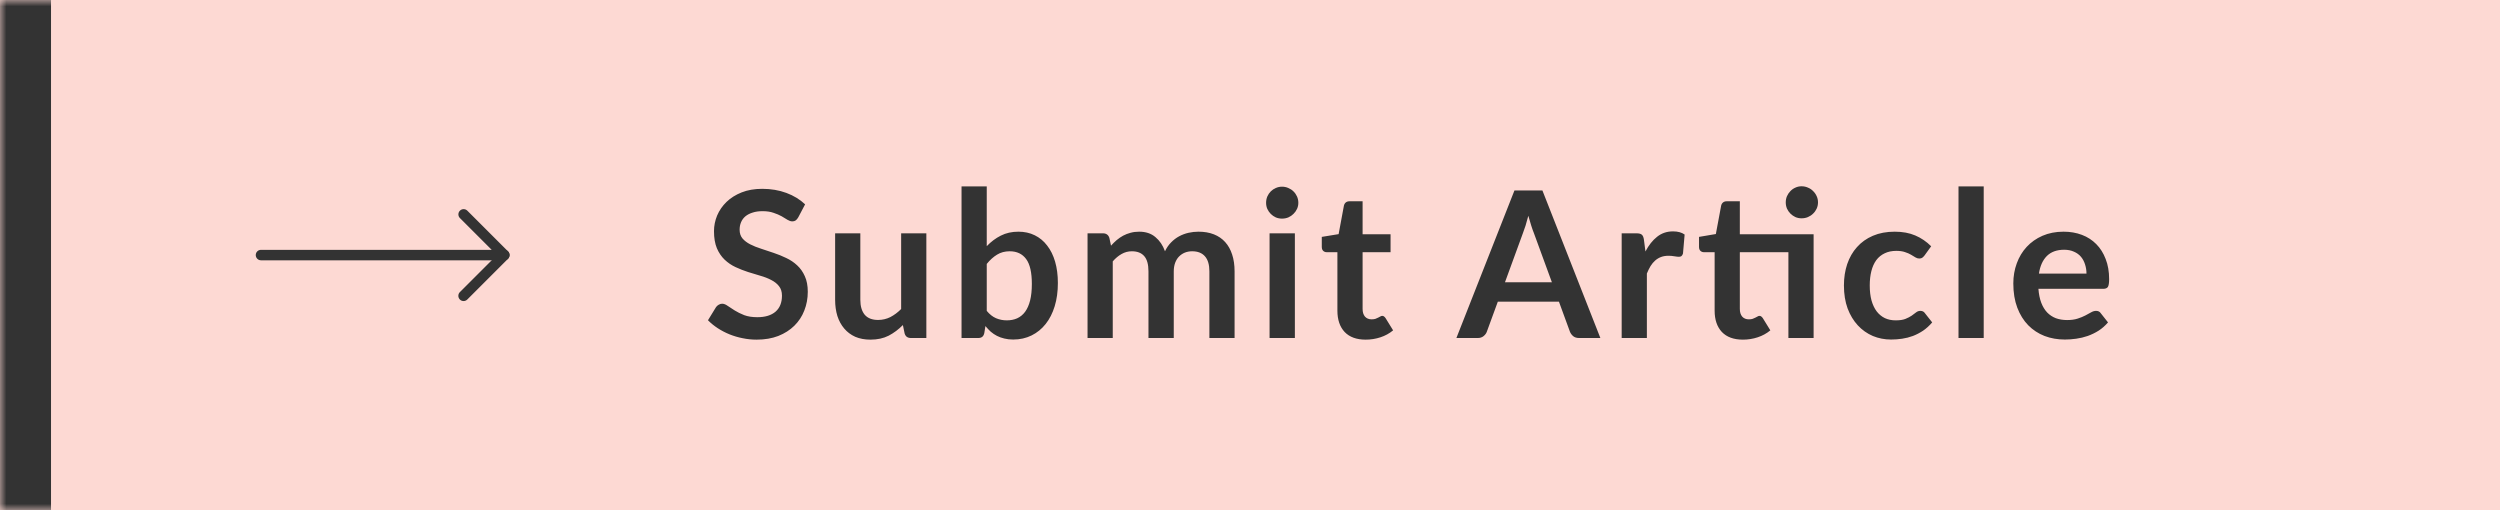 <svg width="196" height="40" viewBox="0 0 196 40" fill="none" xmlns="http://www.w3.org/2000/svg">
<mask id="path-1-inside-1_1_652" fill="white">
<path d="M0 0H196V40H0V0Z"/>
</mask>
<path d="M0 0H196V40H0V0Z" fill="#FDD9D3"/>
<path d="M4 40V0H-4V40H4Z" fill="#333333" mask="url(#path-1-inside-1_1_652)"/>
<path d="M39.538 20.408H20.462C20.235 20.408 20.051 20.224 20.051 19.997C20.051 19.77 20.235 19.587 20.462 19.587H38.547L36.058 17.097C35.897 16.937 35.897 16.677 36.058 16.517C36.218 16.356 36.478 16.356 36.639 16.517L39.83 19.708C39.947 19.826 39.982 20.001 39.918 20.155C39.854 20.308 39.704 20.408 39.538 20.408Z" fill="#333333"/>
<path d="M36.344 23.603C36.239 23.603 36.133 23.563 36.054 23.482C35.894 23.322 35.894 23.062 36.054 22.901L39.249 19.706C39.409 19.546 39.669 19.546 39.83 19.706C39.99 19.867 39.99 20.127 39.83 20.287L36.635 23.482C36.554 23.563 36.449 23.603 36.344 23.603Z" fill="#333333"/>
<path d="M62.586 17.036C62.522 17.148 62.452 17.231 62.377 17.284C62.308 17.332 62.22 17.356 62.114 17.356C62.002 17.356 61.879 17.316 61.745 17.236C61.617 17.151 61.463 17.057 61.282 16.956C61.1 16.855 60.887 16.764 60.642 16.684C60.401 16.599 60.116 16.556 59.785 16.556C59.487 16.556 59.225 16.593 59.002 16.668C58.778 16.737 58.588 16.836 58.434 16.964C58.284 17.092 58.172 17.247 58.097 17.428C58.023 17.604 57.986 17.799 57.986 18.012C57.986 18.284 58.06 18.511 58.209 18.692C58.364 18.873 58.567 19.028 58.818 19.156C59.068 19.284 59.353 19.399 59.673 19.5C59.993 19.601 60.322 19.711 60.657 19.828C60.993 19.94 61.322 20.073 61.642 20.228C61.962 20.377 62.247 20.569 62.498 20.804C62.748 21.033 62.948 21.316 63.097 21.652C63.252 21.988 63.33 22.396 63.33 22.876C63.33 23.399 63.239 23.889 63.057 24.348C62.882 24.801 62.62 25.199 62.273 25.54C61.932 25.876 61.514 26.143 61.017 26.34C60.522 26.532 59.953 26.628 59.313 26.628C58.946 26.628 58.583 26.591 58.225 26.516C57.868 26.447 57.524 26.345 57.194 26.212C56.868 26.079 56.562 25.919 56.273 25.732C55.986 25.545 55.73 25.337 55.505 25.108L56.138 24.076C56.191 24.001 56.26 23.94 56.346 23.892C56.431 23.839 56.522 23.812 56.617 23.812C56.751 23.812 56.895 23.868 57.05 23.98C57.204 24.087 57.388 24.207 57.602 24.34C57.815 24.473 58.063 24.596 58.346 24.708C58.633 24.815 58.977 24.868 59.377 24.868C59.991 24.868 60.465 24.724 60.801 24.436C61.138 24.143 61.306 23.724 61.306 23.18C61.306 22.876 61.228 22.628 61.074 22.436C60.924 22.244 60.724 22.084 60.474 21.956C60.223 21.823 59.938 21.711 59.617 21.62C59.297 21.529 58.972 21.431 58.642 21.324C58.311 21.217 57.986 21.089 57.666 20.94C57.346 20.791 57.06 20.596 56.809 20.356C56.559 20.116 56.356 19.817 56.202 19.46C56.052 19.097 55.977 18.652 55.977 18.124C55.977 17.703 56.06 17.292 56.225 16.892C56.396 16.492 56.642 16.137 56.962 15.828C57.282 15.519 57.676 15.271 58.145 15.084C58.615 14.897 59.154 14.804 59.761 14.804C60.444 14.804 61.074 14.911 61.65 15.124C62.225 15.337 62.716 15.636 63.121 16.02L62.586 17.036ZM72.626 18.292V26.5H71.418C71.157 26.5 70.992 26.38 70.922 26.14L70.786 25.484C70.45 25.825 70.079 26.103 69.674 26.316C69.269 26.524 68.791 26.628 68.242 26.628C67.794 26.628 67.397 26.553 67.05 26.404C66.709 26.249 66.421 26.033 66.186 25.756C65.951 25.479 65.773 25.151 65.65 24.772C65.533 24.388 65.474 23.967 65.474 23.508V18.292H67.45V23.508C67.45 24.009 67.565 24.399 67.794 24.676C68.029 24.948 68.378 25.084 68.842 25.084C69.183 25.084 69.504 25.009 69.802 24.86C70.101 24.705 70.383 24.495 70.65 24.228V18.292H72.626ZM77.361 24.372C77.585 24.644 77.828 24.836 78.089 24.948C78.356 25.06 78.636 25.116 78.929 25.116C79.233 25.116 79.505 25.063 79.745 24.956C79.991 24.844 80.199 24.673 80.369 24.444C80.54 24.209 80.671 23.913 80.761 23.556C80.852 23.193 80.897 22.761 80.897 22.26C80.897 21.359 80.748 20.708 80.449 20.308C80.151 19.903 79.721 19.7 79.161 19.7C78.783 19.7 78.452 19.788 78.169 19.964C77.887 20.135 77.617 20.377 77.361 20.692V24.372ZM77.361 19.3C77.692 18.953 78.057 18.679 78.457 18.476C78.863 18.268 79.324 18.164 79.841 18.164C80.316 18.164 80.743 18.257 81.121 18.444C81.505 18.631 81.831 18.9 82.097 19.252C82.369 19.599 82.577 20.02 82.721 20.516C82.865 21.012 82.937 21.569 82.937 22.188C82.937 22.855 82.855 23.46 82.689 24.004C82.524 24.548 82.287 25.015 81.977 25.404C81.673 25.788 81.305 26.087 80.873 26.3C80.441 26.513 79.961 26.62 79.433 26.62C79.177 26.62 78.945 26.593 78.737 26.54C78.529 26.492 78.337 26.423 78.161 26.332C77.985 26.241 77.823 26.132 77.673 26.004C77.529 25.871 77.391 25.724 77.257 25.564L77.169 26.116C77.137 26.255 77.081 26.353 77.001 26.412C76.927 26.471 76.823 26.5 76.689 26.5H75.385V14.612H77.361V19.3ZM85.263 26.5V18.292H86.472C86.728 18.292 86.895 18.412 86.975 18.652L87.103 19.26C87.248 19.1 87.397 18.953 87.552 18.82C87.712 18.687 87.879 18.572 88.055 18.476C88.237 18.38 88.429 18.305 88.632 18.252C88.84 18.193 89.066 18.164 89.311 18.164C89.829 18.164 90.253 18.305 90.584 18.588C90.919 18.865 91.17 19.236 91.335 19.7C91.463 19.428 91.624 19.196 91.816 19.004C92.007 18.807 92.218 18.647 92.448 18.524C92.677 18.401 92.919 18.311 93.175 18.252C93.437 18.193 93.698 18.164 93.96 18.164C94.413 18.164 94.816 18.233 95.168 18.372C95.519 18.511 95.816 18.713 96.055 18.98C96.296 19.247 96.477 19.572 96.6 19.956C96.728 20.34 96.791 20.78 96.791 21.276V26.5H94.816V21.276C94.816 20.753 94.701 20.361 94.472 20.1C94.242 19.833 93.906 19.7 93.463 19.7C93.261 19.7 93.072 19.735 92.895 19.804C92.725 19.873 92.573 19.975 92.439 20.108C92.311 20.236 92.21 20.399 92.135 20.596C92.061 20.793 92.023 21.02 92.023 21.276V26.5H90.04V21.276C90.04 20.727 89.927 20.327 89.704 20.076C89.485 19.825 89.162 19.7 88.736 19.7C88.448 19.7 88.178 19.772 87.927 19.916C87.682 20.055 87.453 20.247 87.24 20.492V26.5H85.263ZM101.518 18.292V26.5H99.534V18.292H101.518ZM101.79 15.9C101.79 16.071 101.755 16.231 101.686 16.38C101.616 16.529 101.523 16.66 101.406 16.772C101.294 16.884 101.16 16.975 101.006 17.044C100.851 17.108 100.686 17.14 100.51 17.14C100.339 17.14 100.176 17.108 100.022 17.044C99.872 16.975 99.742 16.884 99.63 16.772C99.518 16.66 99.427 16.529 99.358 16.38C99.294 16.231 99.262 16.071 99.262 15.9C99.262 15.724 99.294 15.559 99.358 15.404C99.427 15.249 99.518 15.116 99.63 15.004C99.742 14.892 99.872 14.804 100.022 14.74C100.176 14.671 100.339 14.636 100.51 14.636C100.686 14.636 100.851 14.671 101.006 14.74C101.16 14.804 101.294 14.892 101.406 15.004C101.523 15.116 101.616 15.249 101.686 15.404C101.755 15.559 101.79 15.724 101.79 15.9ZM107.068 26.628C106.354 26.628 105.804 26.428 105.42 26.028C105.042 25.623 104.852 25.065 104.852 24.356V19.772H104.012C103.906 19.772 103.815 19.737 103.74 19.668C103.666 19.599 103.628 19.495 103.628 19.356V18.572L104.948 18.356L105.364 16.116C105.391 16.009 105.442 15.927 105.516 15.868C105.591 15.809 105.687 15.78 105.804 15.78H106.828V18.364H109.02V19.772H106.828V24.22C106.828 24.476 106.89 24.676 107.012 24.82C107.14 24.964 107.314 25.036 107.532 25.036C107.655 25.036 107.756 25.023 107.836 24.996C107.922 24.964 107.994 24.932 108.052 24.9C108.116 24.868 108.172 24.839 108.22 24.812C108.268 24.78 108.316 24.764 108.364 24.764C108.423 24.764 108.471 24.78 108.508 24.812C108.546 24.839 108.586 24.881 108.628 24.94L109.22 25.9C108.932 26.14 108.602 26.321 108.228 26.444C107.855 26.567 107.468 26.628 107.068 26.628ZM121.669 22.132L120.261 18.284C120.191 18.113 120.119 17.911 120.045 17.676C119.97 17.441 119.895 17.188 119.821 16.916C119.751 17.188 119.679 17.444 119.605 17.684C119.53 17.919 119.458 18.124 119.389 18.3L117.989 22.132H121.669ZM125.469 26.5H123.805C123.618 26.5 123.466 26.455 123.349 26.364C123.231 26.268 123.143 26.151 123.085 26.012L122.221 23.652H117.429L116.565 26.012C116.522 26.135 116.439 26.247 116.317 26.348C116.194 26.449 116.042 26.5 115.861 26.5H114.181L118.733 14.932H120.925L125.469 26.5ZM129.003 19.716C129.259 19.225 129.563 18.841 129.915 18.564C130.267 18.281 130.683 18.14 131.163 18.14C131.541 18.14 131.845 18.223 132.075 18.388L131.947 19.868C131.92 19.964 131.88 20.033 131.827 20.076C131.779 20.113 131.712 20.132 131.627 20.132C131.547 20.132 131.427 20.119 131.267 20.092C131.112 20.065 130.96 20.052 130.811 20.052C130.592 20.052 130.397 20.084 130.227 20.148C130.056 20.212 129.901 20.305 129.763 20.428C129.629 20.545 129.509 20.689 129.403 20.86C129.301 21.031 129.205 21.225 129.115 21.444V26.5H127.139V18.292H128.299C128.501 18.292 128.643 18.329 128.723 18.404C128.803 18.473 128.856 18.601 128.883 18.788L129.003 19.716ZM142.187 26.5H140.211V19.772H136.403V24.22C136.403 24.476 136.465 24.676 136.587 24.82C136.715 24.964 136.889 25.036 137.107 25.036C137.23 25.036 137.331 25.023 137.411 24.996C137.497 24.964 137.569 24.932 137.627 24.9C137.691 24.868 137.747 24.839 137.795 24.812C137.843 24.78 137.891 24.764 137.939 24.764C137.998 24.764 138.046 24.78 138.083 24.812C138.121 24.839 138.161 24.881 138.203 24.94L138.795 25.9C138.507 26.14 138.177 26.321 137.803 26.444C137.43 26.567 137.043 26.628 136.643 26.628C135.929 26.628 135.379 26.428 134.995 26.028C134.617 25.623 134.427 25.065 134.427 24.356V19.772H133.587C133.481 19.772 133.39 19.737 133.315 19.668C133.241 19.599 133.203 19.495 133.203 19.356V18.572L134.523 18.348L134.939 16.116C134.966 16.009 135.017 15.927 135.091 15.868C135.166 15.809 135.262 15.78 135.379 15.78H136.403V18.364H142.187V26.5ZM142.531 15.868C142.531 16.039 142.497 16.201 142.427 16.356C142.358 16.505 142.265 16.636 142.147 16.748C142.035 16.86 141.899 16.951 141.739 17.02C141.585 17.084 141.419 17.116 141.243 17.116C141.073 17.116 140.913 17.084 140.763 17.02C140.614 16.951 140.483 16.86 140.371 16.748C140.259 16.636 140.169 16.505 140.099 16.356C140.035 16.201 140.003 16.039 140.003 15.868C140.003 15.692 140.035 15.529 140.099 15.38C140.169 15.225 140.259 15.092 140.371 14.98C140.483 14.863 140.614 14.772 140.763 14.708C140.913 14.639 141.073 14.604 141.243 14.604C141.419 14.604 141.585 14.639 141.739 14.708C141.899 14.772 142.035 14.863 142.147 14.98C142.265 15.092 142.358 15.225 142.427 15.38C142.497 15.529 142.531 15.692 142.531 15.868ZM150.884 20.028C150.825 20.103 150.767 20.161 150.708 20.204C150.655 20.247 150.575 20.268 150.468 20.268C150.367 20.268 150.268 20.239 150.172 20.18C150.076 20.116 149.961 20.047 149.828 19.972C149.695 19.892 149.535 19.823 149.348 19.764C149.167 19.7 148.94 19.668 148.668 19.668C148.321 19.668 148.017 19.732 147.756 19.86C147.495 19.983 147.276 20.161 147.1 20.396C146.929 20.631 146.801 20.916 146.716 21.252C146.631 21.583 146.588 21.959 146.588 22.38C146.588 22.817 146.633 23.207 146.724 23.548C146.82 23.889 146.956 24.177 147.132 24.412C147.308 24.641 147.521 24.817 147.772 24.94C148.023 25.057 148.305 25.116 148.62 25.116C148.935 25.116 149.188 25.079 149.38 25.004C149.577 24.924 149.743 24.839 149.876 24.748C150.009 24.652 150.124 24.567 150.22 24.492C150.321 24.412 150.433 24.372 150.556 24.372C150.716 24.372 150.836 24.433 150.916 24.556L151.484 25.276C151.265 25.532 151.028 25.748 150.772 25.924C150.516 26.095 150.249 26.233 149.972 26.34C149.7 26.441 149.417 26.513 149.124 26.556C148.836 26.599 148.548 26.62 148.26 26.62C147.753 26.62 147.276 26.527 146.828 26.34C146.38 26.148 145.988 25.871 145.652 25.508C145.316 25.145 145.049 24.703 144.852 24.18C144.66 23.652 144.564 23.052 144.564 22.38C144.564 21.777 144.649 21.22 144.82 20.708C144.996 20.191 145.252 19.745 145.588 19.372C145.924 18.993 146.34 18.697 146.836 18.484C147.332 18.271 147.903 18.164 148.548 18.164C149.161 18.164 149.697 18.263 150.156 18.46C150.62 18.657 151.036 18.94 151.404 19.308L150.884 20.028ZM155.523 14.612V26.5H153.547V14.612H155.523ZM163.58 21.452C163.58 21.196 163.542 20.956 163.468 20.732C163.398 20.503 163.292 20.303 163.148 20.132C163.004 19.961 162.82 19.828 162.596 19.732C162.377 19.631 162.121 19.58 161.828 19.58C161.257 19.58 160.806 19.743 160.476 20.068C160.15 20.393 159.942 20.855 159.852 21.452H163.58ZM159.812 22.644C159.844 23.065 159.918 23.431 160.036 23.74C160.153 24.044 160.308 24.297 160.5 24.5C160.692 24.697 160.918 24.847 161.18 24.948C161.446 25.044 161.74 25.092 162.06 25.092C162.38 25.092 162.654 25.055 162.884 24.98C163.118 24.905 163.321 24.823 163.492 24.732C163.668 24.641 163.82 24.559 163.948 24.484C164.081 24.409 164.209 24.372 164.332 24.372C164.497 24.372 164.62 24.433 164.7 24.556L165.268 25.276C165.049 25.532 164.804 25.748 164.532 25.924C164.26 26.095 163.974 26.233 163.676 26.34C163.382 26.441 163.081 26.513 162.772 26.556C162.468 26.599 162.172 26.62 161.884 26.62C161.313 26.62 160.782 26.527 160.292 26.34C159.801 26.148 159.374 25.868 159.012 25.5C158.649 25.127 158.364 24.668 158.156 24.124C157.948 23.575 157.844 22.94 157.844 22.22C157.844 21.66 157.934 21.135 158.116 20.644C158.297 20.148 158.556 19.719 158.892 19.356C159.233 18.988 159.646 18.697 160.132 18.484C160.622 18.271 161.174 18.164 161.788 18.164C162.305 18.164 162.782 18.247 163.22 18.412C163.657 18.577 164.033 18.82 164.348 19.14C164.662 19.455 164.908 19.844 165.084 20.308C165.265 20.767 165.356 21.292 165.356 21.884C165.356 22.183 165.324 22.385 165.26 22.492C165.196 22.593 165.073 22.644 164.892 22.644H159.812Z" fill="#333333"/>
</svg>
